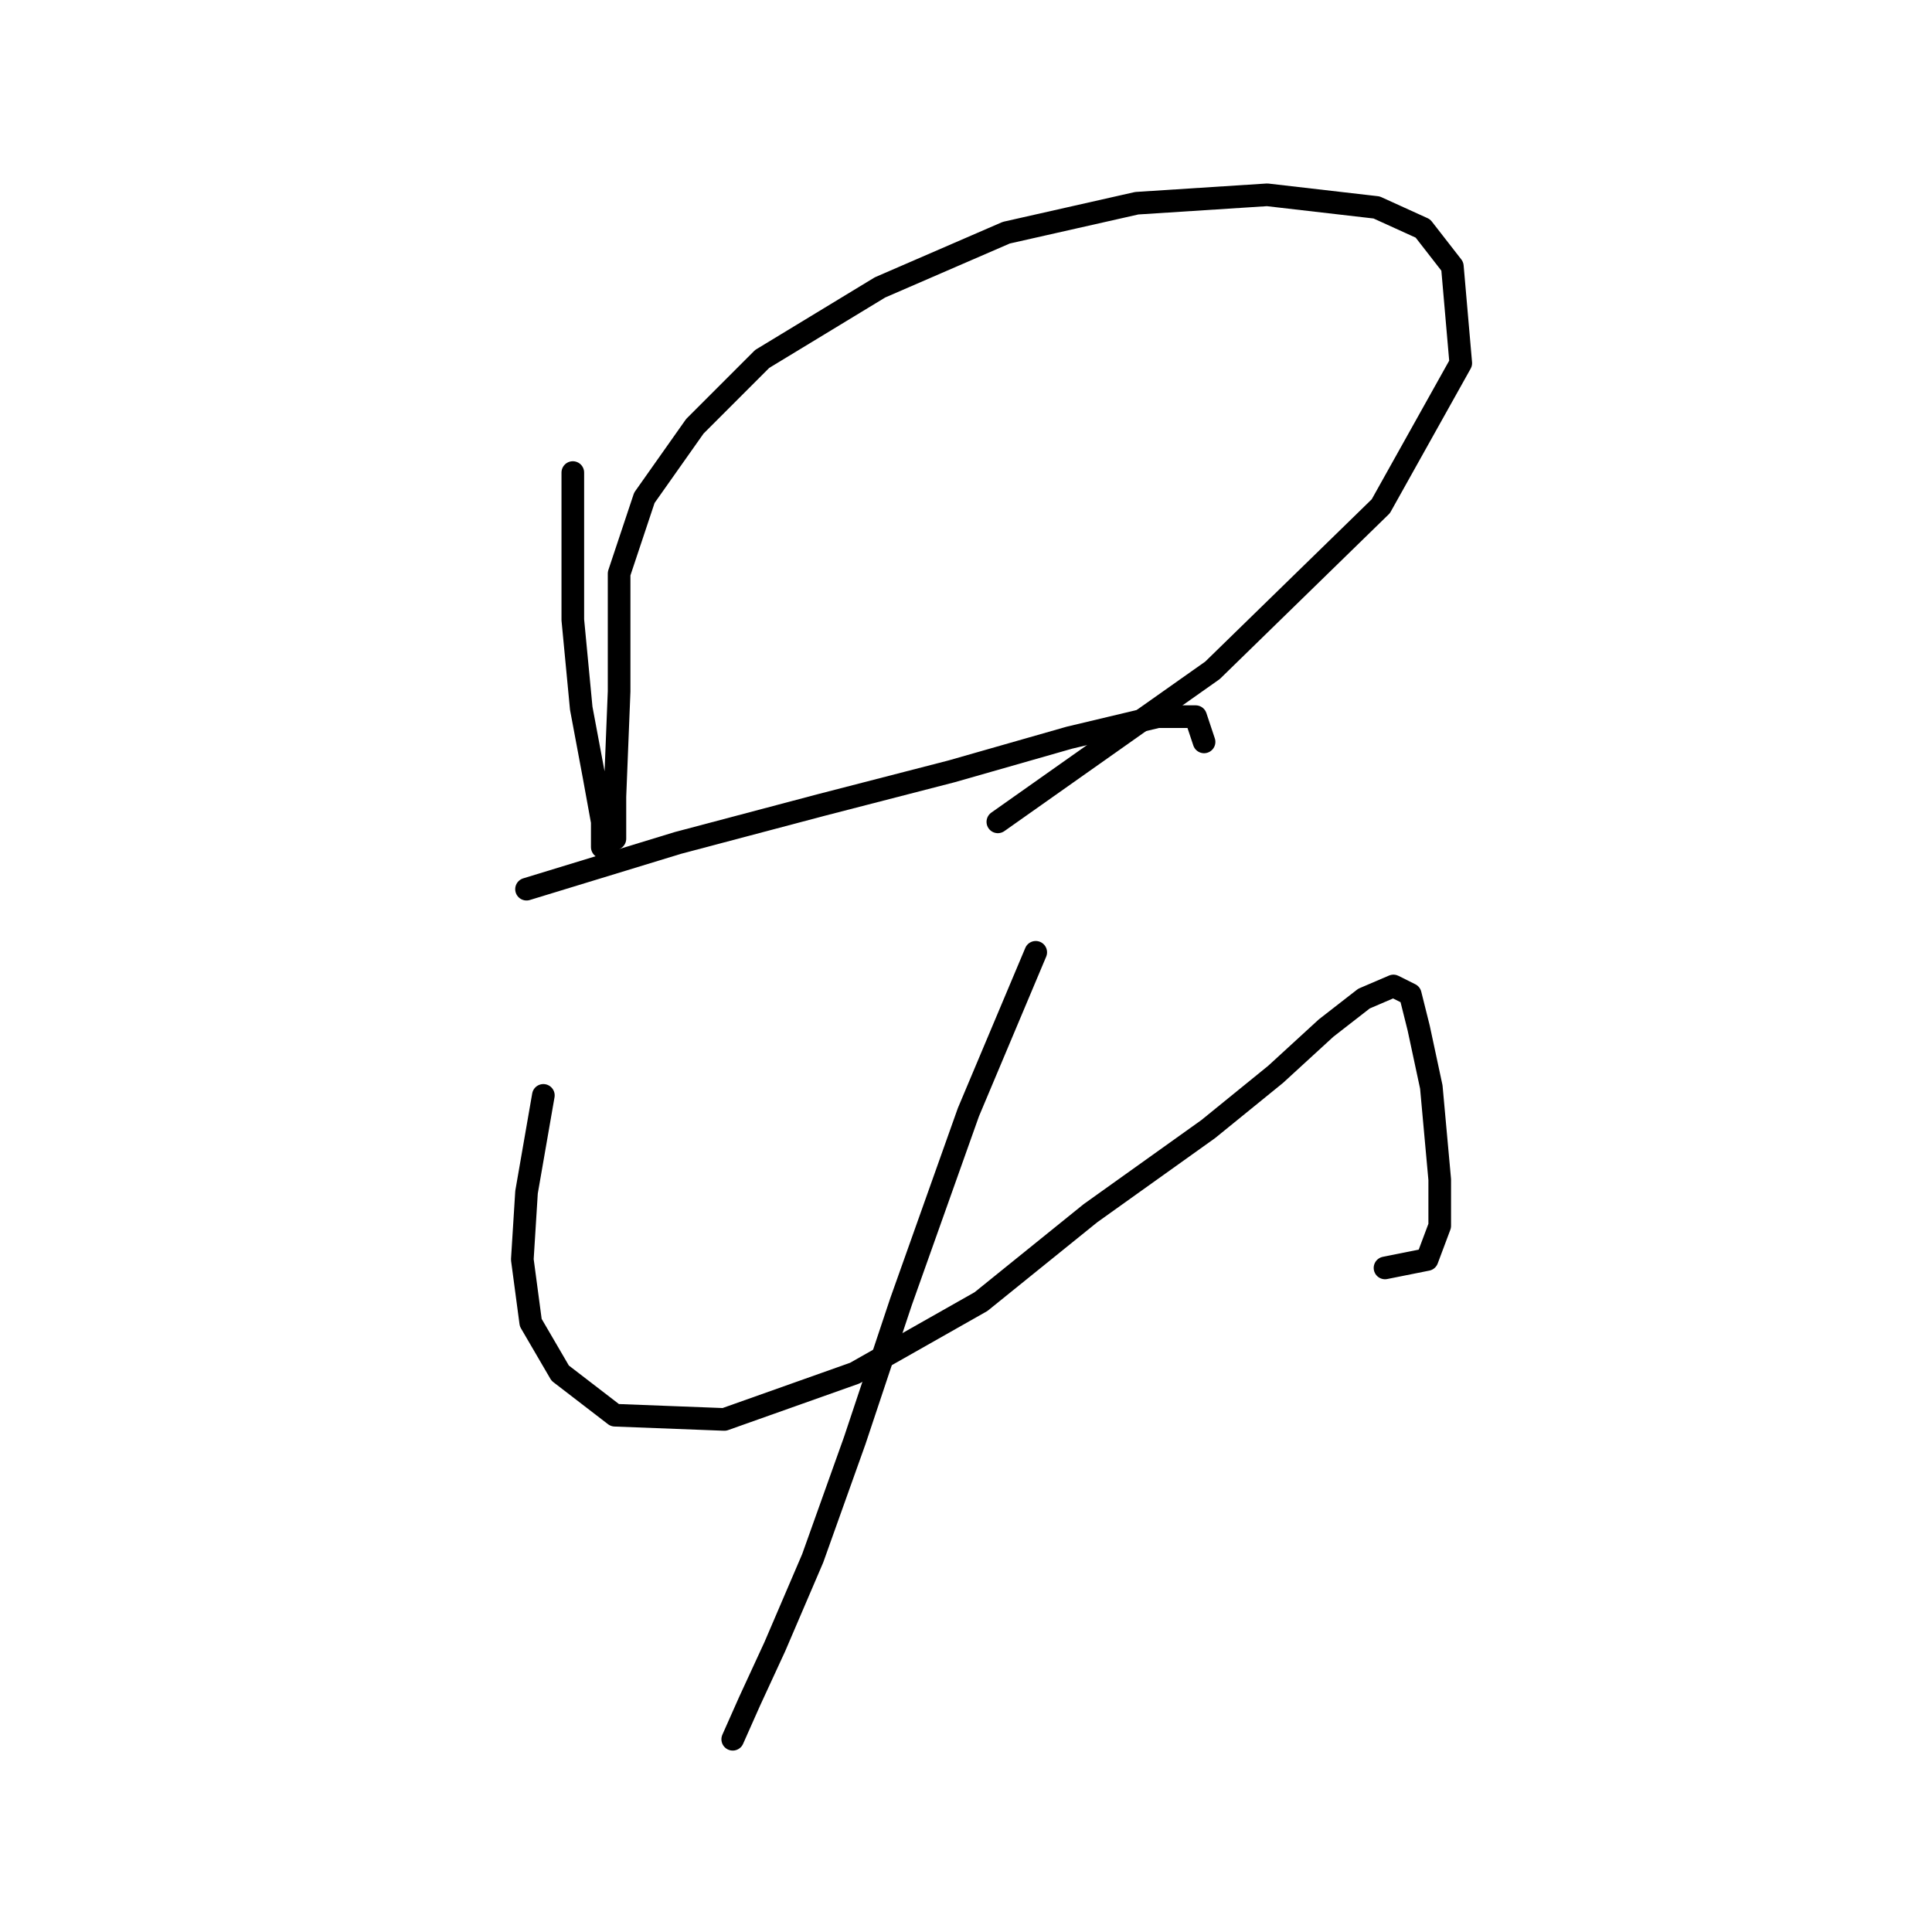 <?xml version="1.0" standalone="no"?>
    <svg width="256" height="256" xmlns="http://www.w3.org/2000/svg" version="1.1">
    <polyline stroke="black" stroke-width="3" stroke-linecap="round" fill="transparent" stroke-linejoin="round" points="75.901 62.617 75.901 82.134 77.017 93.844 78.689 102.766 79.805 108.9 79.805 112.245 81.478 111.13 81.478 105.554 82.035 91.613 82.035 76 85.381 65.963 92.072 56.483 100.994 47.561 116.608 38.082 133.336 30.833 150.623 26.929 167.909 25.814 182.407 27.487 188.541 30.275 192.444 35.294 193.559 48.119 182.964 67.078 160.66 88.825 132.221 108.9 132.221 108.9 " />
        <polyline stroke="black" stroke-width="3" stroke-linecap="round" fill="transparent" stroke-linejoin="round" points="69.768 117.821 89.842 111.688 108.801 106.669 126.087 102.208 141.701 97.747 153.411 94.959 158.429 94.959 159.544 98.305 159.544 98.305 " />
        <polyline stroke="black" stroke-width="3" stroke-linecap="round" fill="transparent" stroke-linejoin="round" points="71.998 145.145 69.768 157.97 69.21 166.892 70.325 175.256 74.229 181.948 81.478 187.524 95.976 188.082 113.262 181.948 129.991 172.468 144.489 160.758 160.102 149.606 169.024 142.357 175.715 136.223 180.734 132.32 184.637 130.647 186.868 131.762 187.983 136.223 189.656 144.03 190.771 156.297 190.771 162.431 189.098 166.892 183.522 168.007 183.522 168.007 " />
        <polyline stroke="black" stroke-width="3" stroke-linecap="round" fill="transparent" stroke-linejoin="round" points="137.24 126.186 128.318 147.375 119.396 172.468 113.262 190.87 107.686 206.483 102.667 218.193 99.321 225.442 97.091 230.461 97.091 230.461 " />
        </svg>